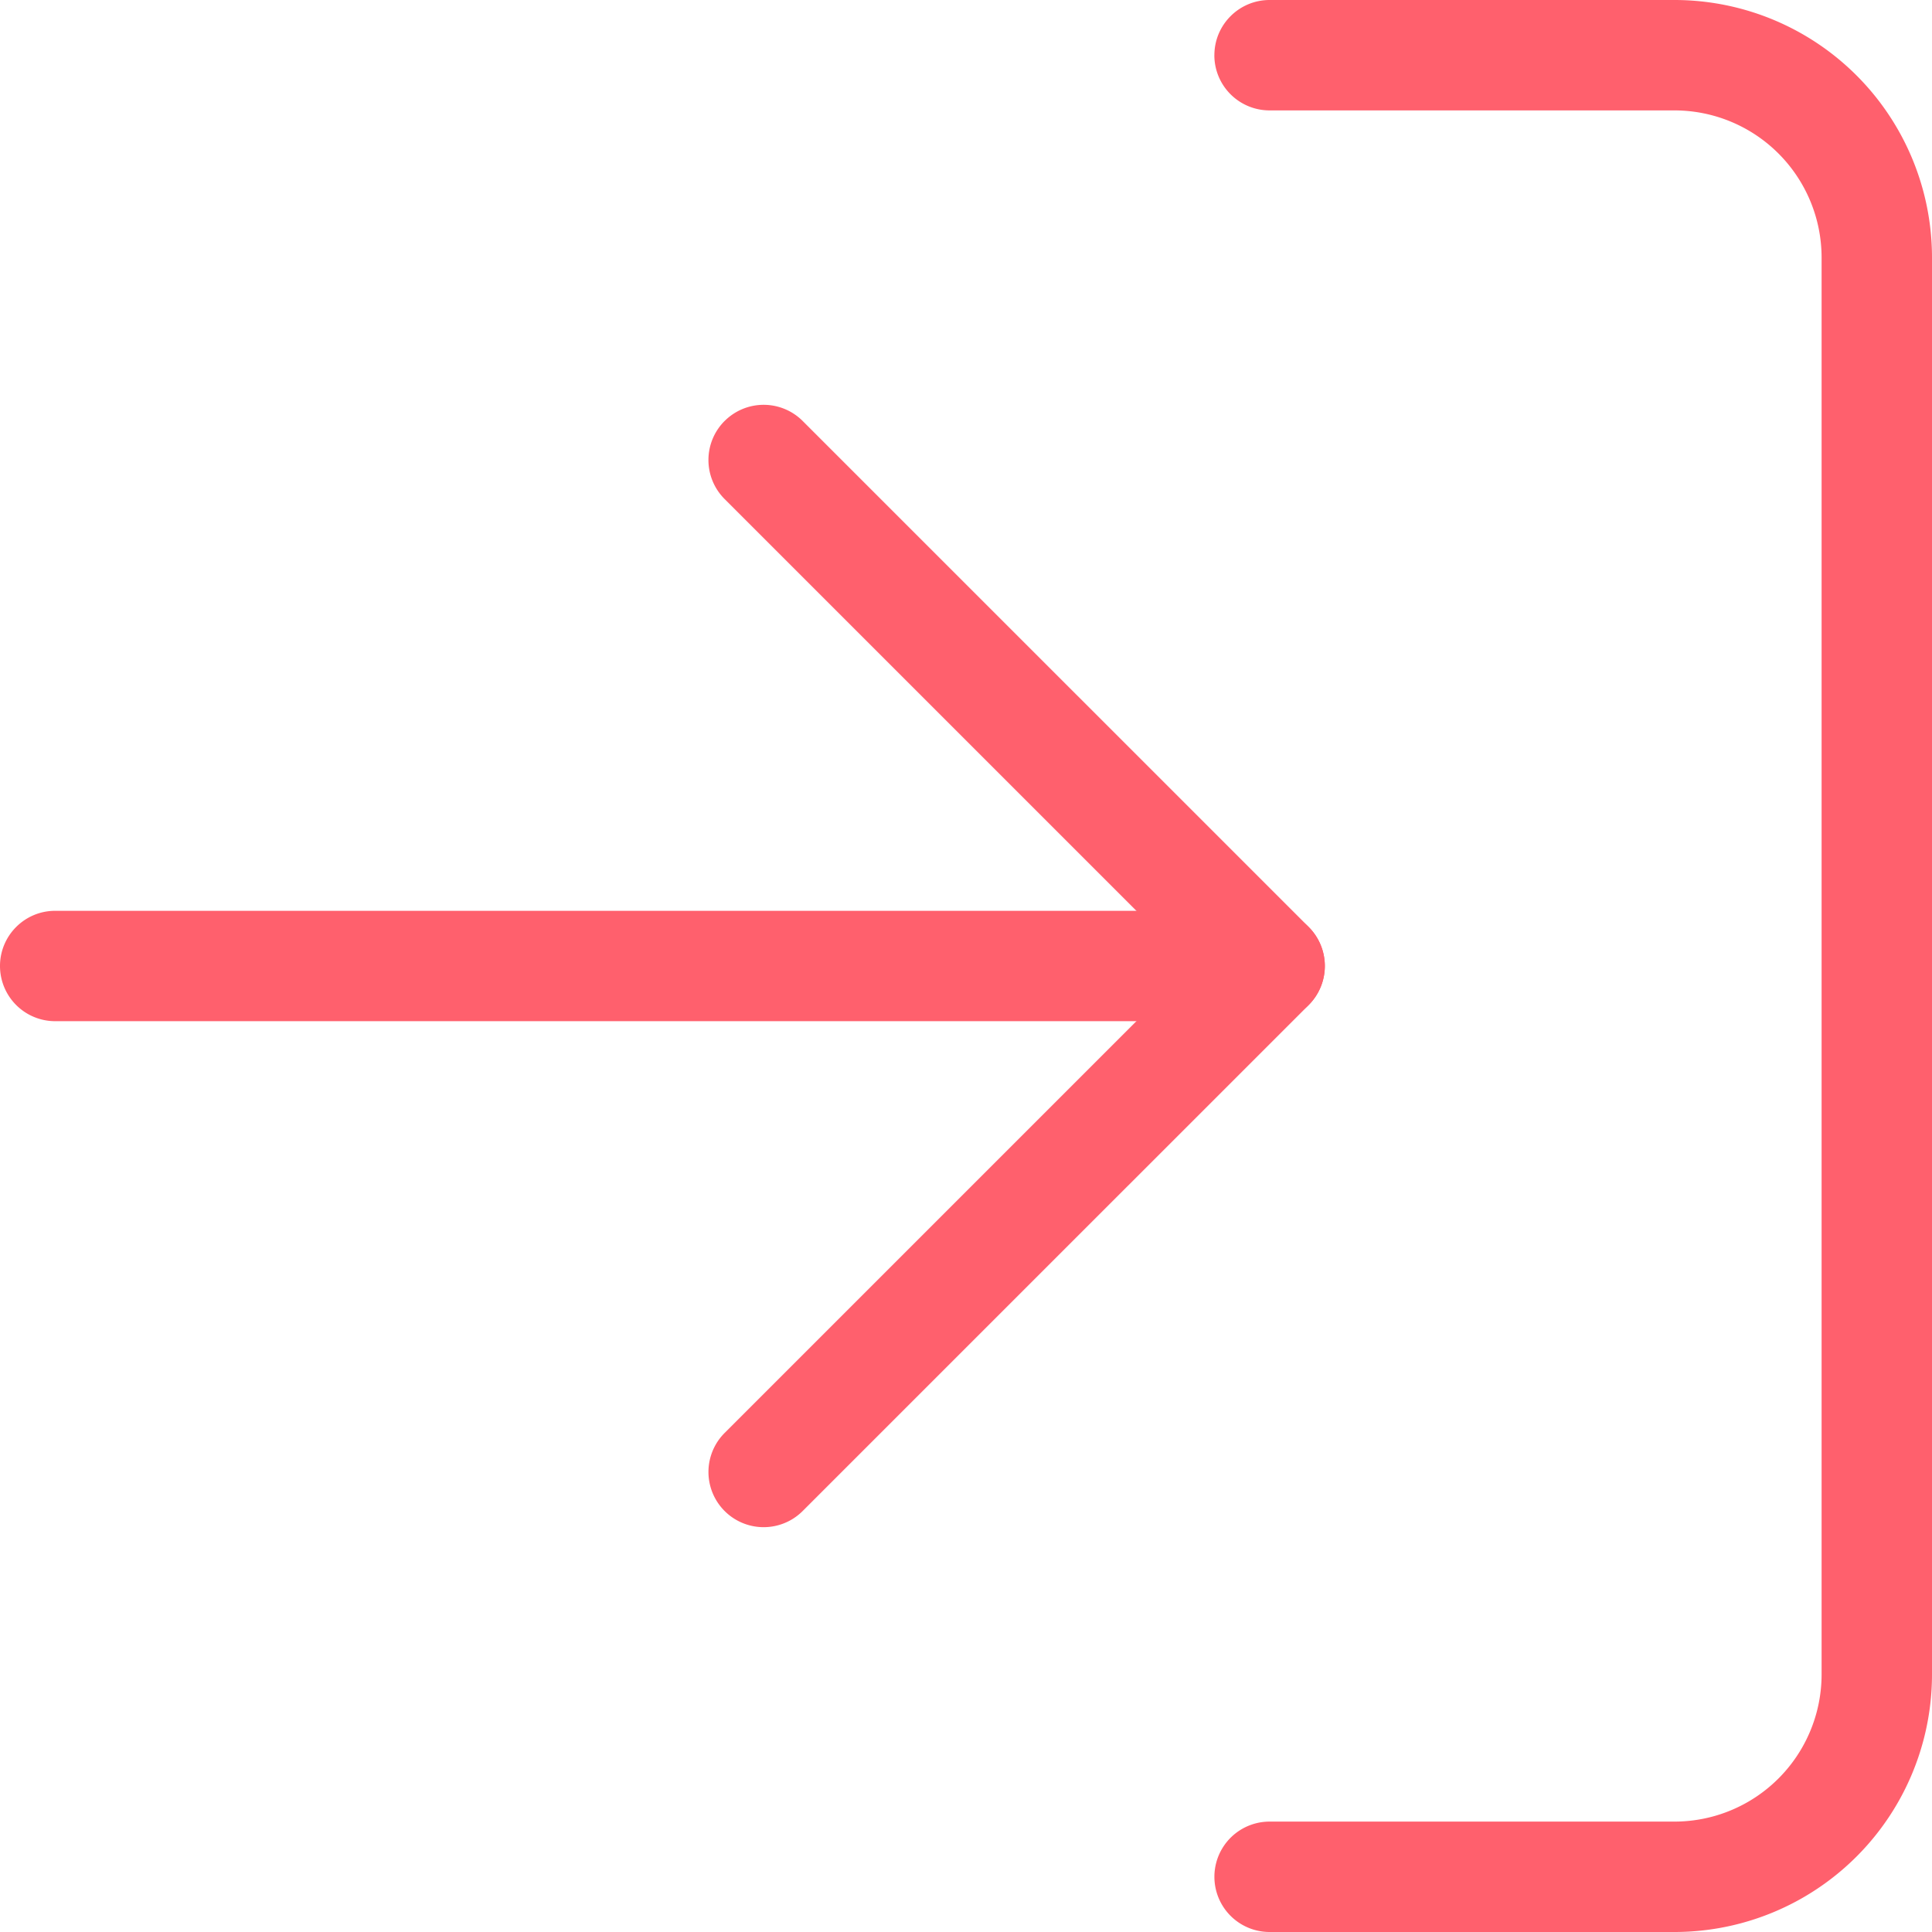 <svg width="62" height="62" fill="none" xmlns="http://www.w3.org/2000/svg">
  <path fill-rule="evenodd" clip-rule="evenodd" d="M38.971 1.771c0-.978.794-1.771 1.772-1.771h12.99A8.267 8.267 0 0 1 62 8.267v45.466A8.267 8.267 0 0 1 53.733 62h-12.99a1.771 1.771 0 1 1 0-3.543h12.99a4.724 4.724 0 0 0 4.724-4.724V8.267a4.724 4.724 0 0 0-4.724-4.724h-12.99A1.771 1.771 0 0 1 38.97 1.77Z" fill="#FF606D"/>
  <path fill-rule="evenodd" clip-rule="evenodd" d="M23.254 13.51a1.771 1.771 0 0 1 2.505 0l16.238 16.237a1.771 1.771 0 0 1 0 2.506L25.759 48.49a1.771 1.771 0 1 1-2.505-2.505L38.239 31 23.254 16.015a1.771 1.771 0 0 1 0-2.506Z" fill="#FF606D"/>
  <path fill-rule="evenodd" clip-rule="evenodd" d="M0 31c0-.978.793-1.771 1.771-1.771h38.972a1.771 1.771 0 0 1 0 3.542H1.77A1.771 1.771 0 0 1 0 31Z" fill="#FF606D"/>
</svg>
